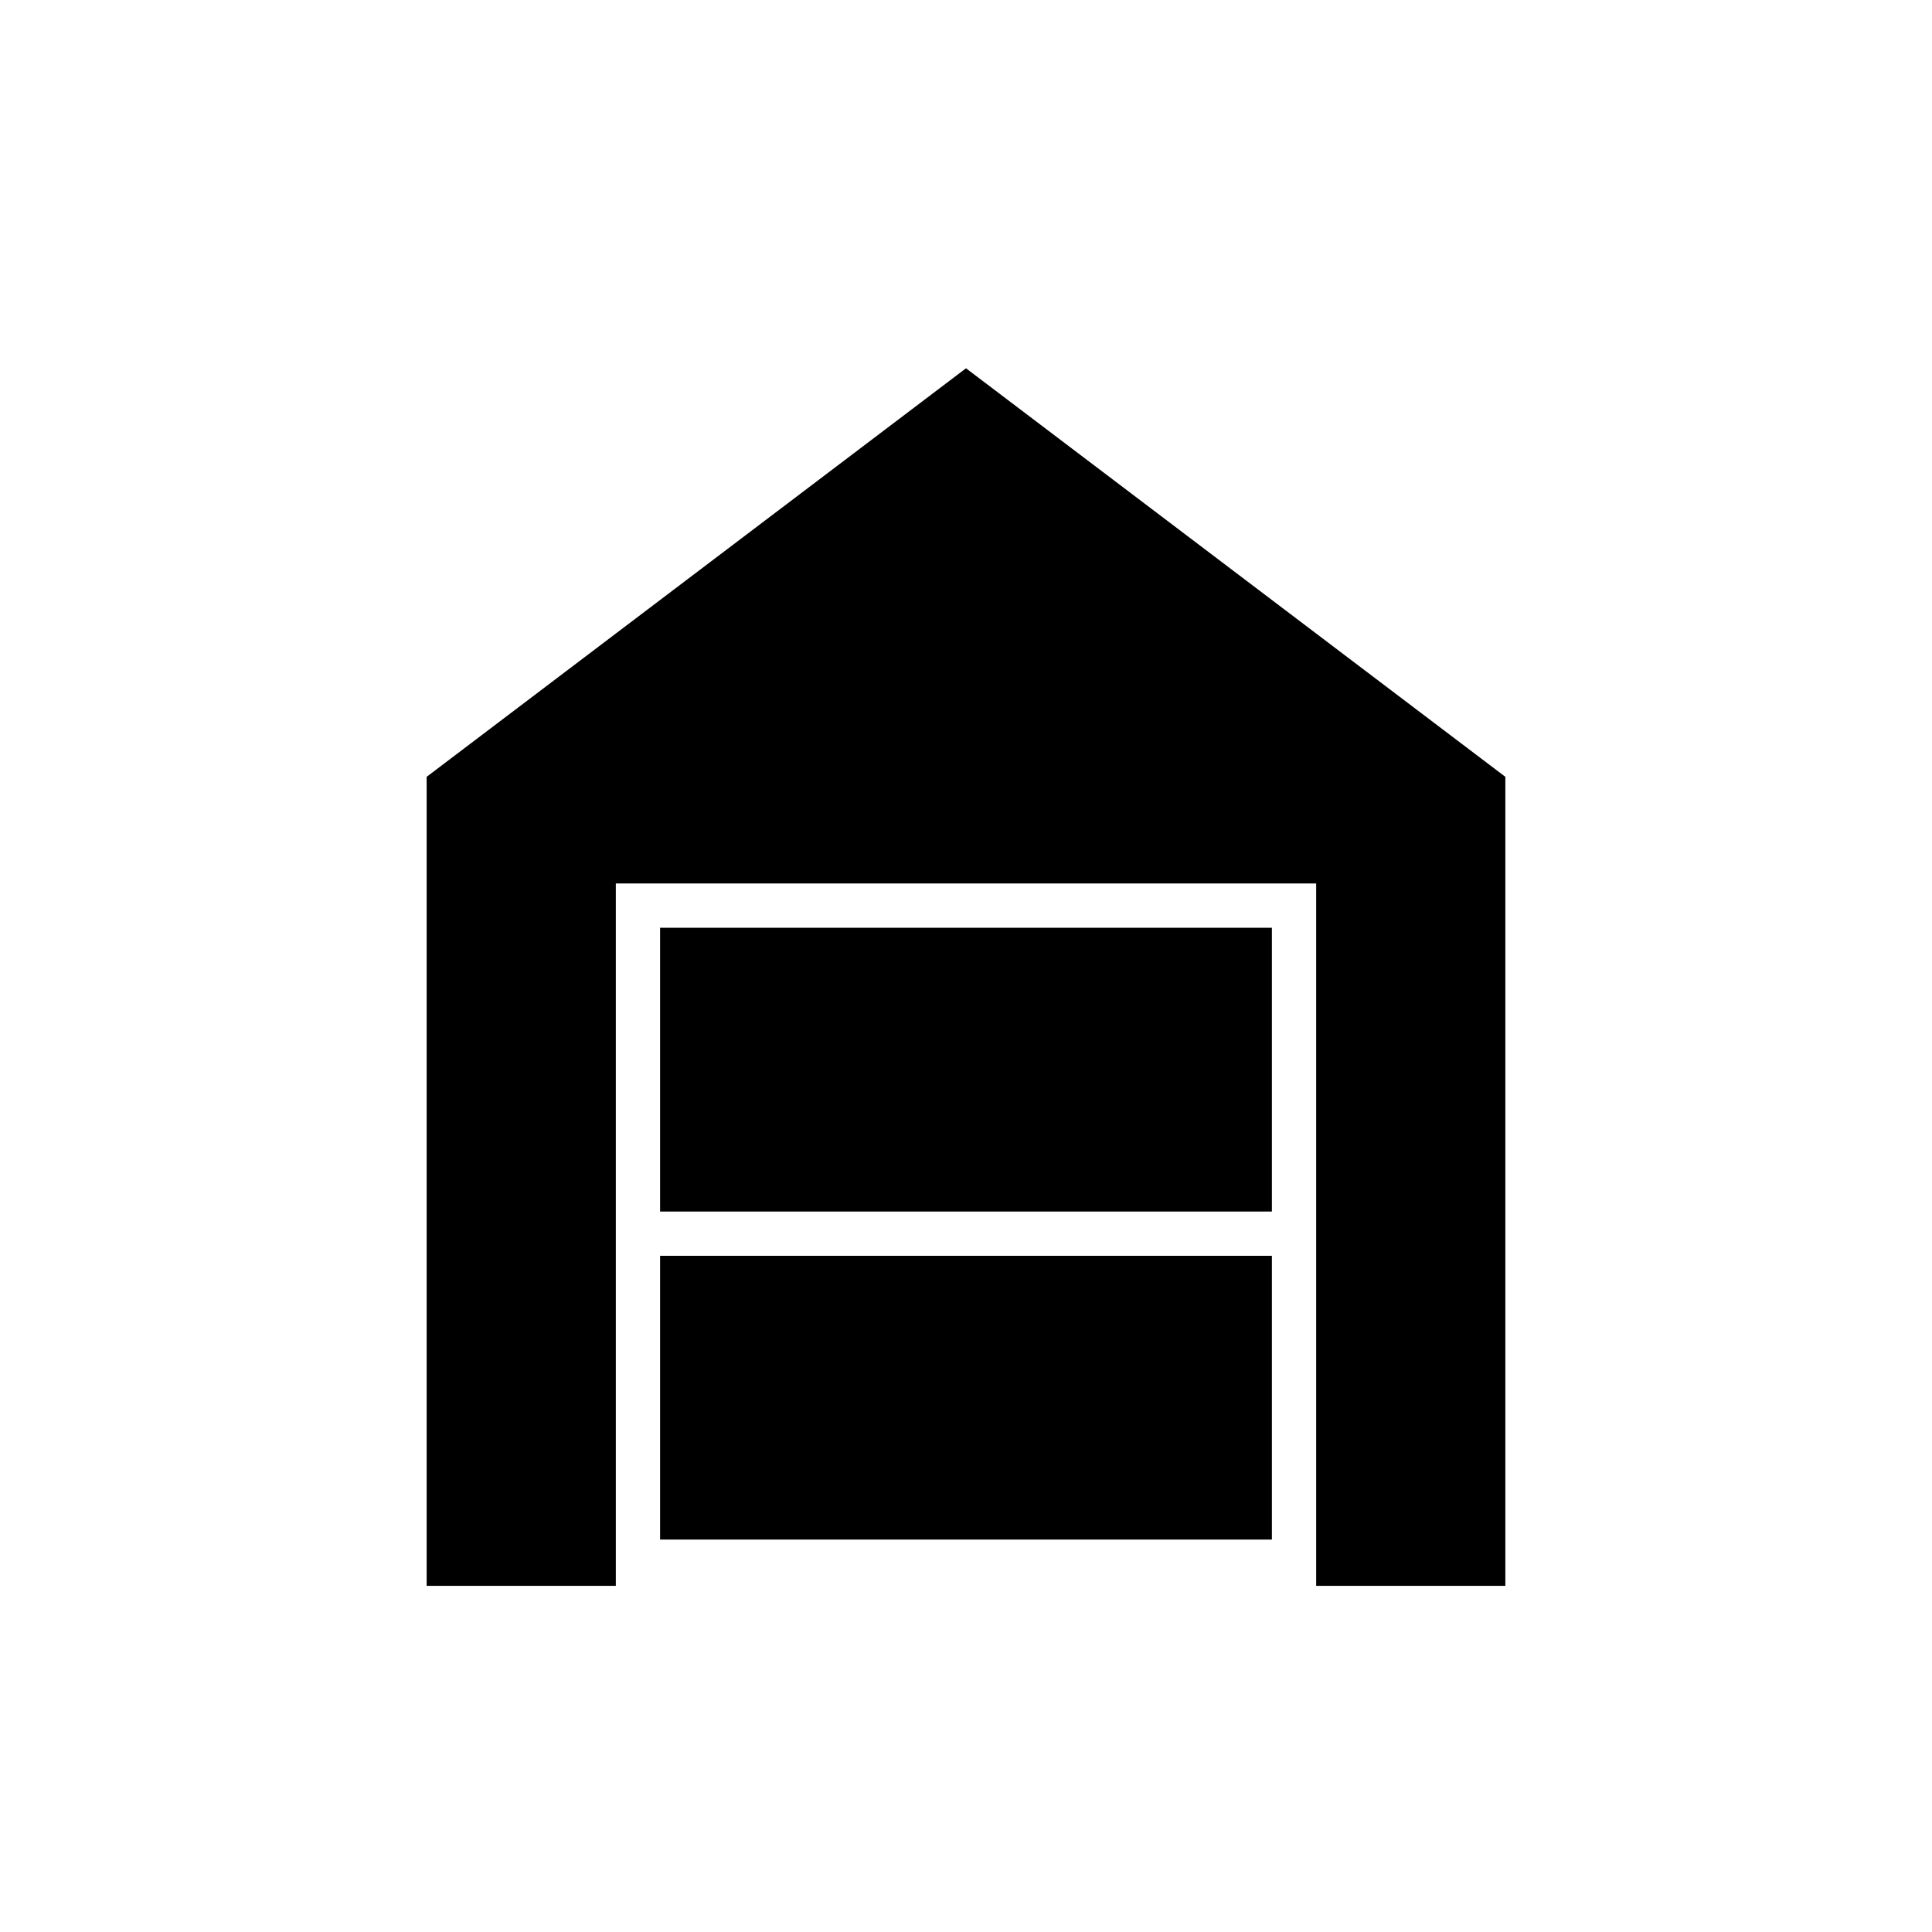 <svg xmlns="http://www.w3.org/2000/svg" width="48" height="48" viewBox="0 0 48 48"><path d="M10.6 39.4V19.3L24 9.15 37.4 19.3v20.1h-4.7V21.95H15.3V39.4Zm5.8-1.15h15.2V31.2H16.4Zm0-8.15h15.2v-7.05H16.4Z"/></svg>